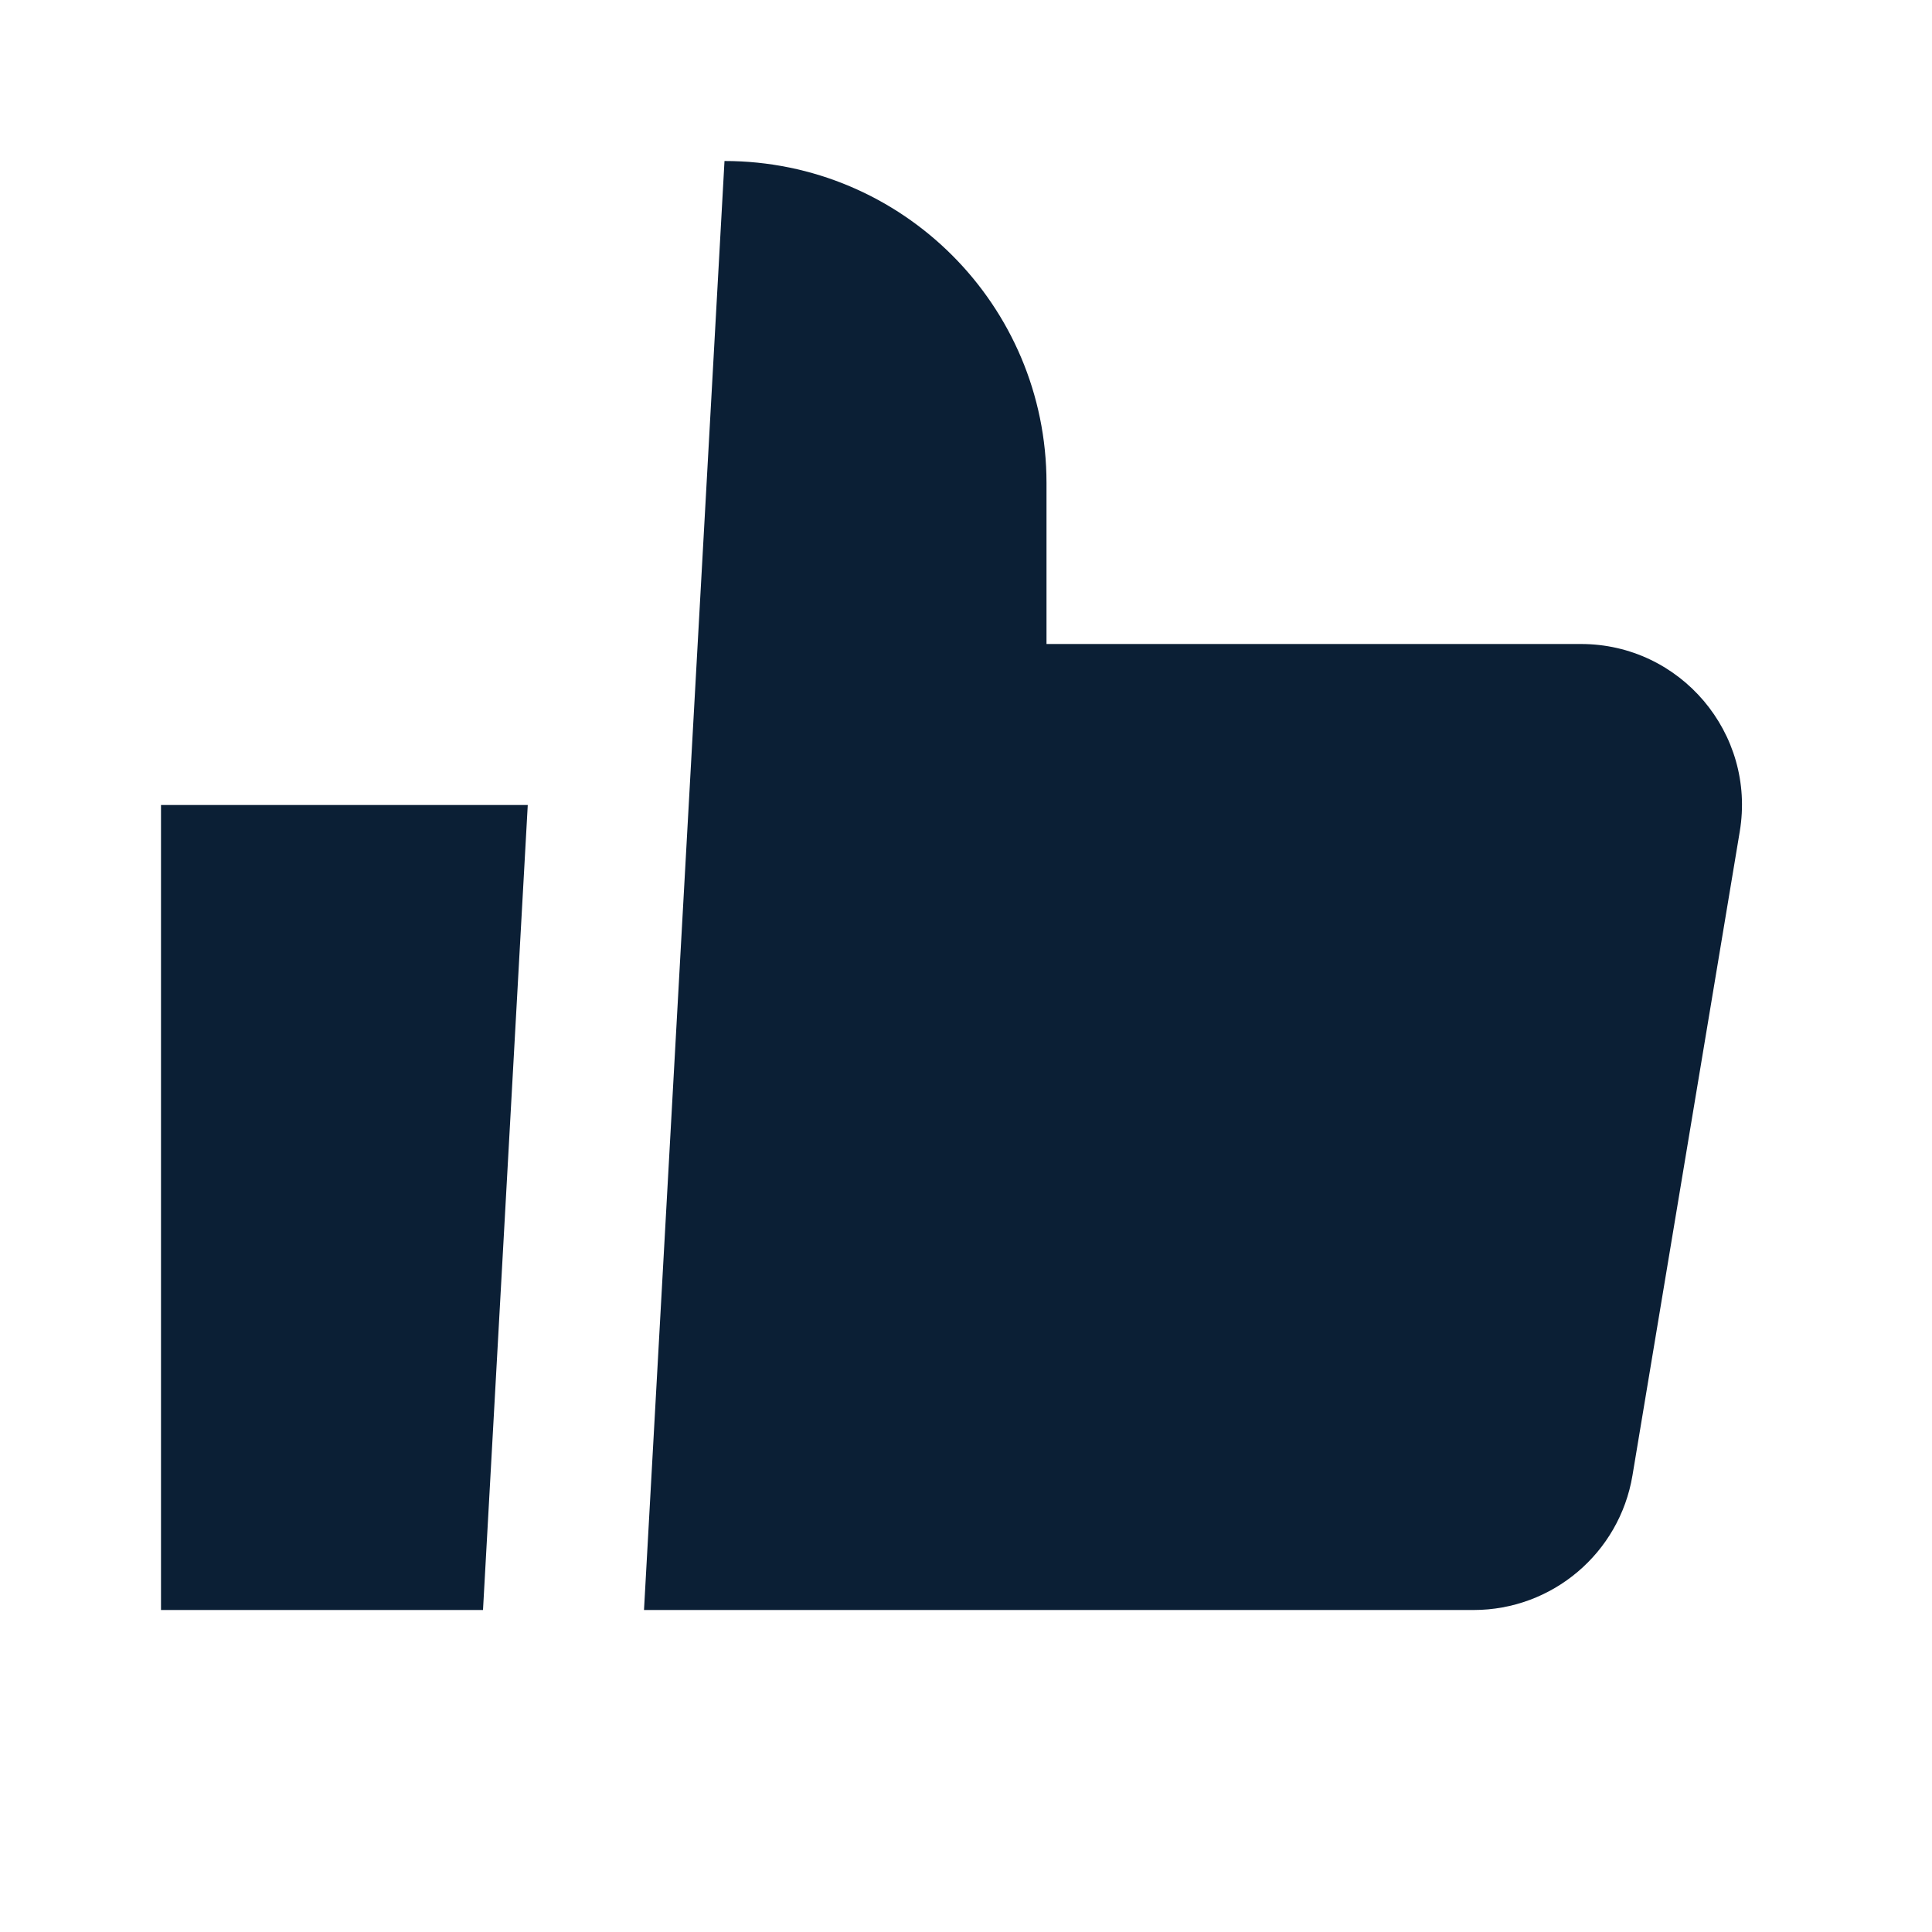 <svg xmlns="http://www.w3.org/2000/svg" width="24" height="24" viewBox="0 0 24 24" fill="none"><rect width="24" height="24" fill="none"/>
<path d="M9 2C11.209 2 13 3.791 13 6V8H19.639C20.875 8 21.815 9.11 21.612 10.329L20.279 18.329C20.118 19.293 19.283 20 18.306 20H8L9 2Z" fill="#0B1F35"/>
<path d="M2 20V10H6.556L6 20H2Z" fill="#0B1F35"/>
</svg>

